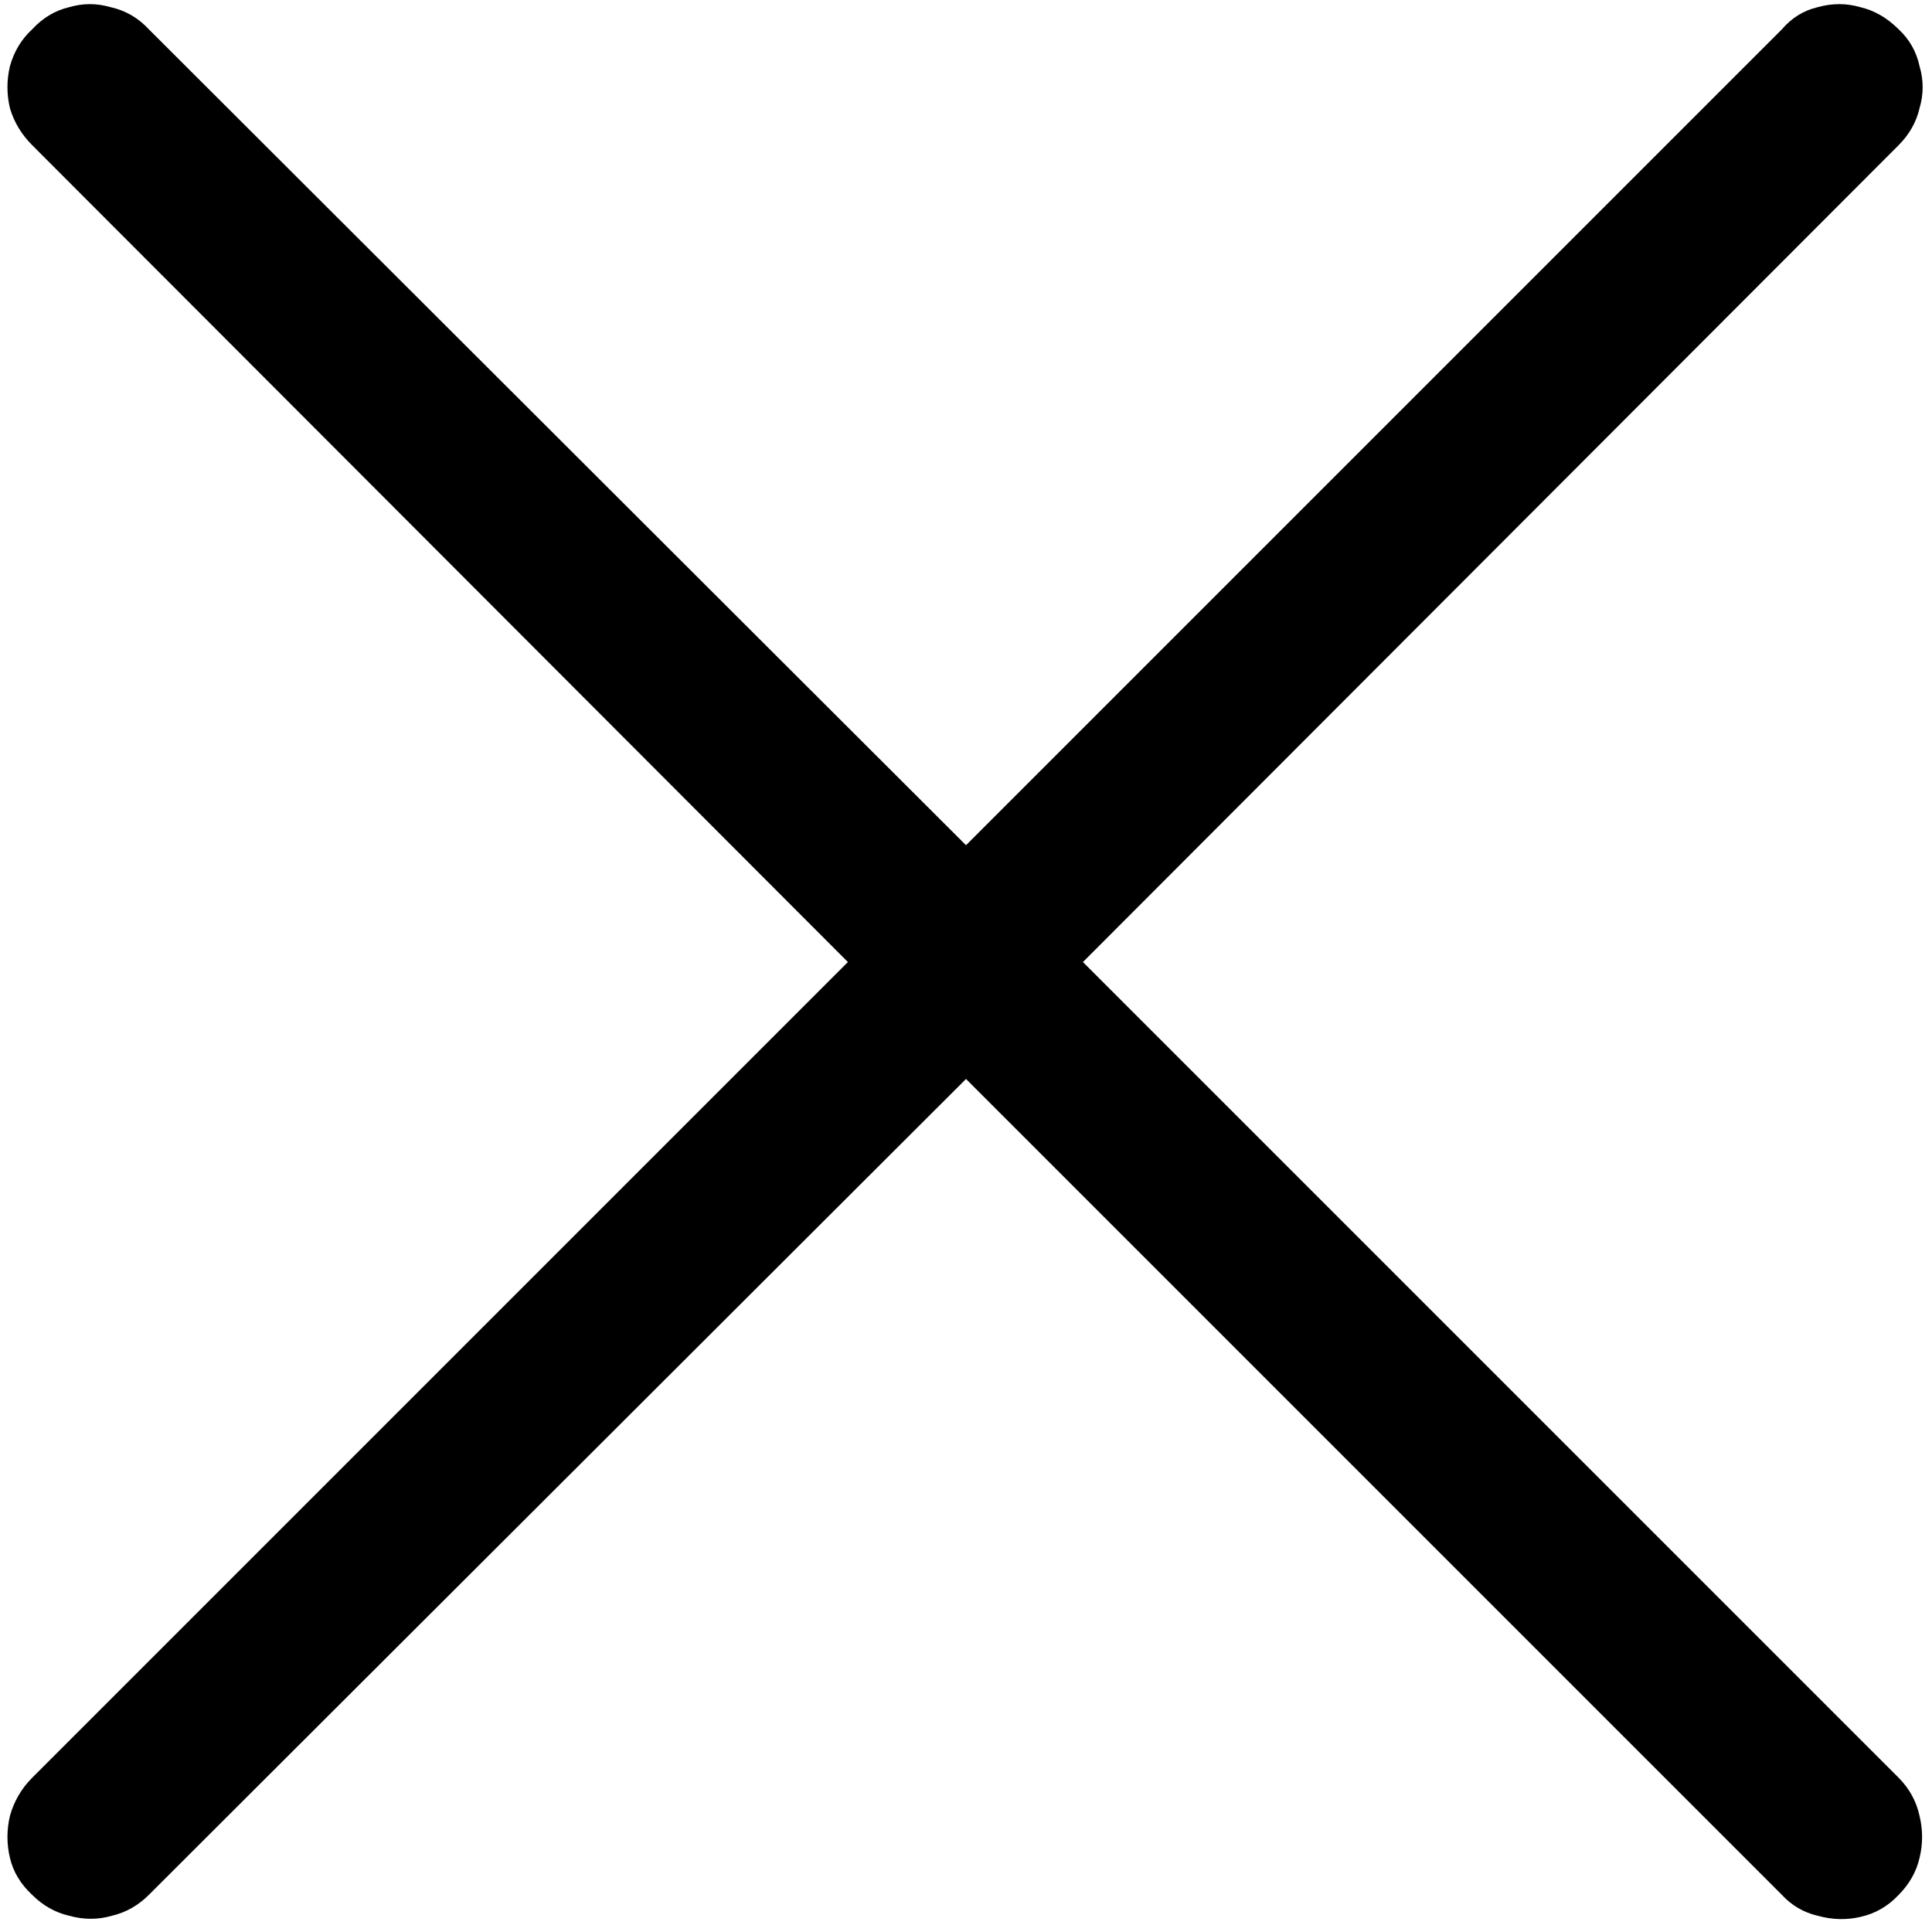<svg width="23" height="23" viewBox="0 0 23 23" fill="none" xmlns="http://www.w3.org/2000/svg">
<path d="M0.382 22.557C0.509 22.684 0.655 22.767 0.821 22.806C0.997 22.855 1.168 22.855 1.334 22.806C1.5 22.767 1.646 22.684 1.773 22.557L11.5 12.845L21.212 22.557C21.329 22.684 21.471 22.767 21.637 22.806C21.812 22.855 21.983 22.859 22.149 22.82C22.325 22.781 22.477 22.693 22.604 22.557C22.73 22.43 22.814 22.283 22.852 22.117C22.892 21.951 22.892 21.785 22.852 21.619C22.814 21.443 22.73 21.292 22.604 21.165L12.892 11.453L22.604 1.727C22.73 1.6 22.814 1.453 22.852 1.287C22.901 1.121 22.901 0.955 22.852 0.789C22.814 0.613 22.73 0.467 22.604 0.35C22.467 0.213 22.315 0.125 22.149 0.086C21.983 0.037 21.812 0.037 21.637 0.086C21.471 0.125 21.329 0.213 21.212 0.35L11.5 10.062L1.773 0.35C1.646 0.213 1.495 0.125 1.319 0.086C1.153 0.037 0.987 0.037 0.821 0.086C0.655 0.125 0.509 0.213 0.382 0.35C0.255 0.467 0.167 0.613 0.118 0.789C0.079 0.955 0.079 1.121 0.118 1.287C0.167 1.453 0.255 1.6 0.382 1.727L10.094 11.453L0.382 21.165C0.255 21.292 0.167 21.443 0.118 21.619C0.079 21.785 0.079 21.951 0.118 22.117C0.157 22.283 0.245 22.43 0.382 22.557Z" fill="black"/>
</svg>
